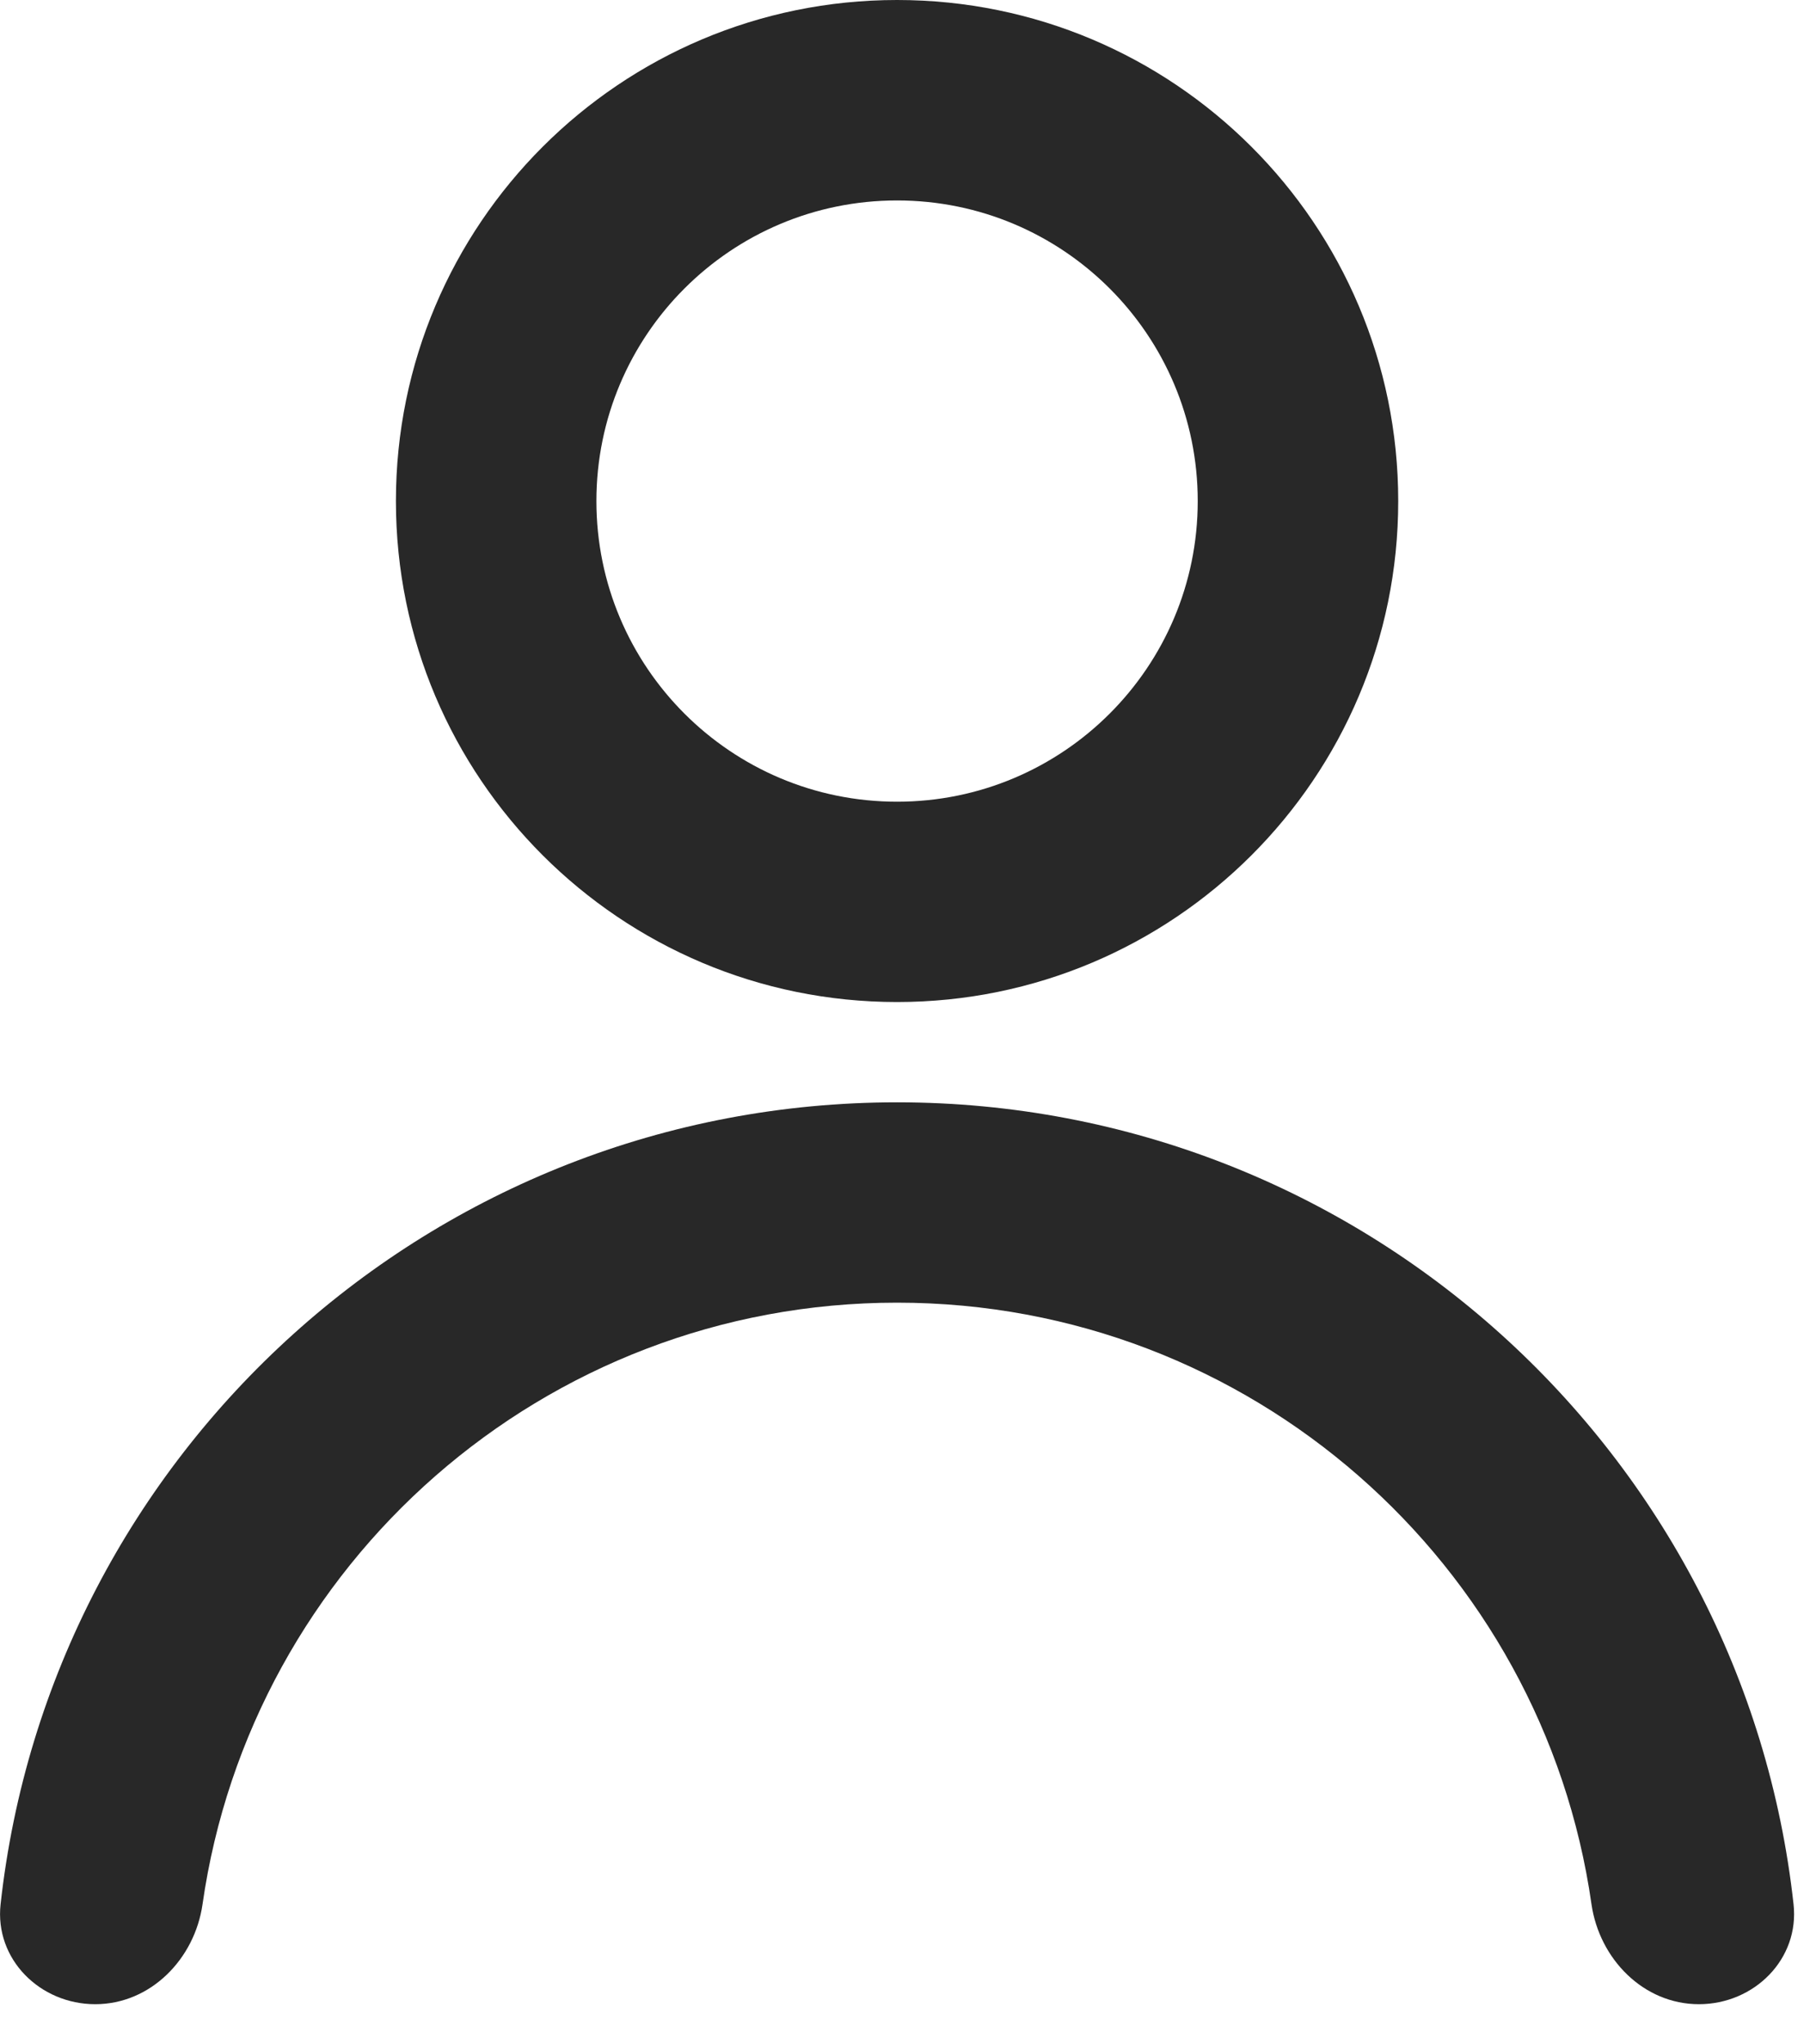 <svg preserveAspectRatio="none" width="100%" height="100%" overflow="visible" style="display: block;" viewBox="0 0 15 17" fill="none" xmlns="http://www.w3.org/2000/svg">
<g id="Union">
<path fill-rule="evenodd" clip-rule="evenodd" d="M11.626 4.167C11.626 6.468 9.76 8.333 7.459 8.333C5.158 8.333 3.292 6.468 3.292 4.167C3.292 1.865 5.158 0 7.459 0C9.76 0 11.626 1.865 11.626 4.167ZM9.959 4.167C9.959 5.547 8.84 6.667 7.459 6.667C6.078 6.667 4.959 5.547 4.959 4.167C4.959 2.786 6.078 1.667 7.459 1.667C8.84 1.667 9.959 2.786 9.959 4.167Z" fill="#282828"/>
<path d="M14.126 16.667C13.665 16.667 13.299 16.291 13.233 15.836C12.83 13.008 10.399 10.833 7.459 10.833C4.519 10.833 2.088 13.008 1.684 15.836C1.619 16.291 1.252 16.667 0.792 16.667C0.332 16.667 -0.046 16.292 0.005 15.835C0.418 12.084 3.598 9.167 7.459 9.167C11.32 9.167 14.499 12.084 14.913 15.835C14.964 16.292 14.586 16.667 14.126 16.667Z" fill="#282828"/>
</g>
</svg>
